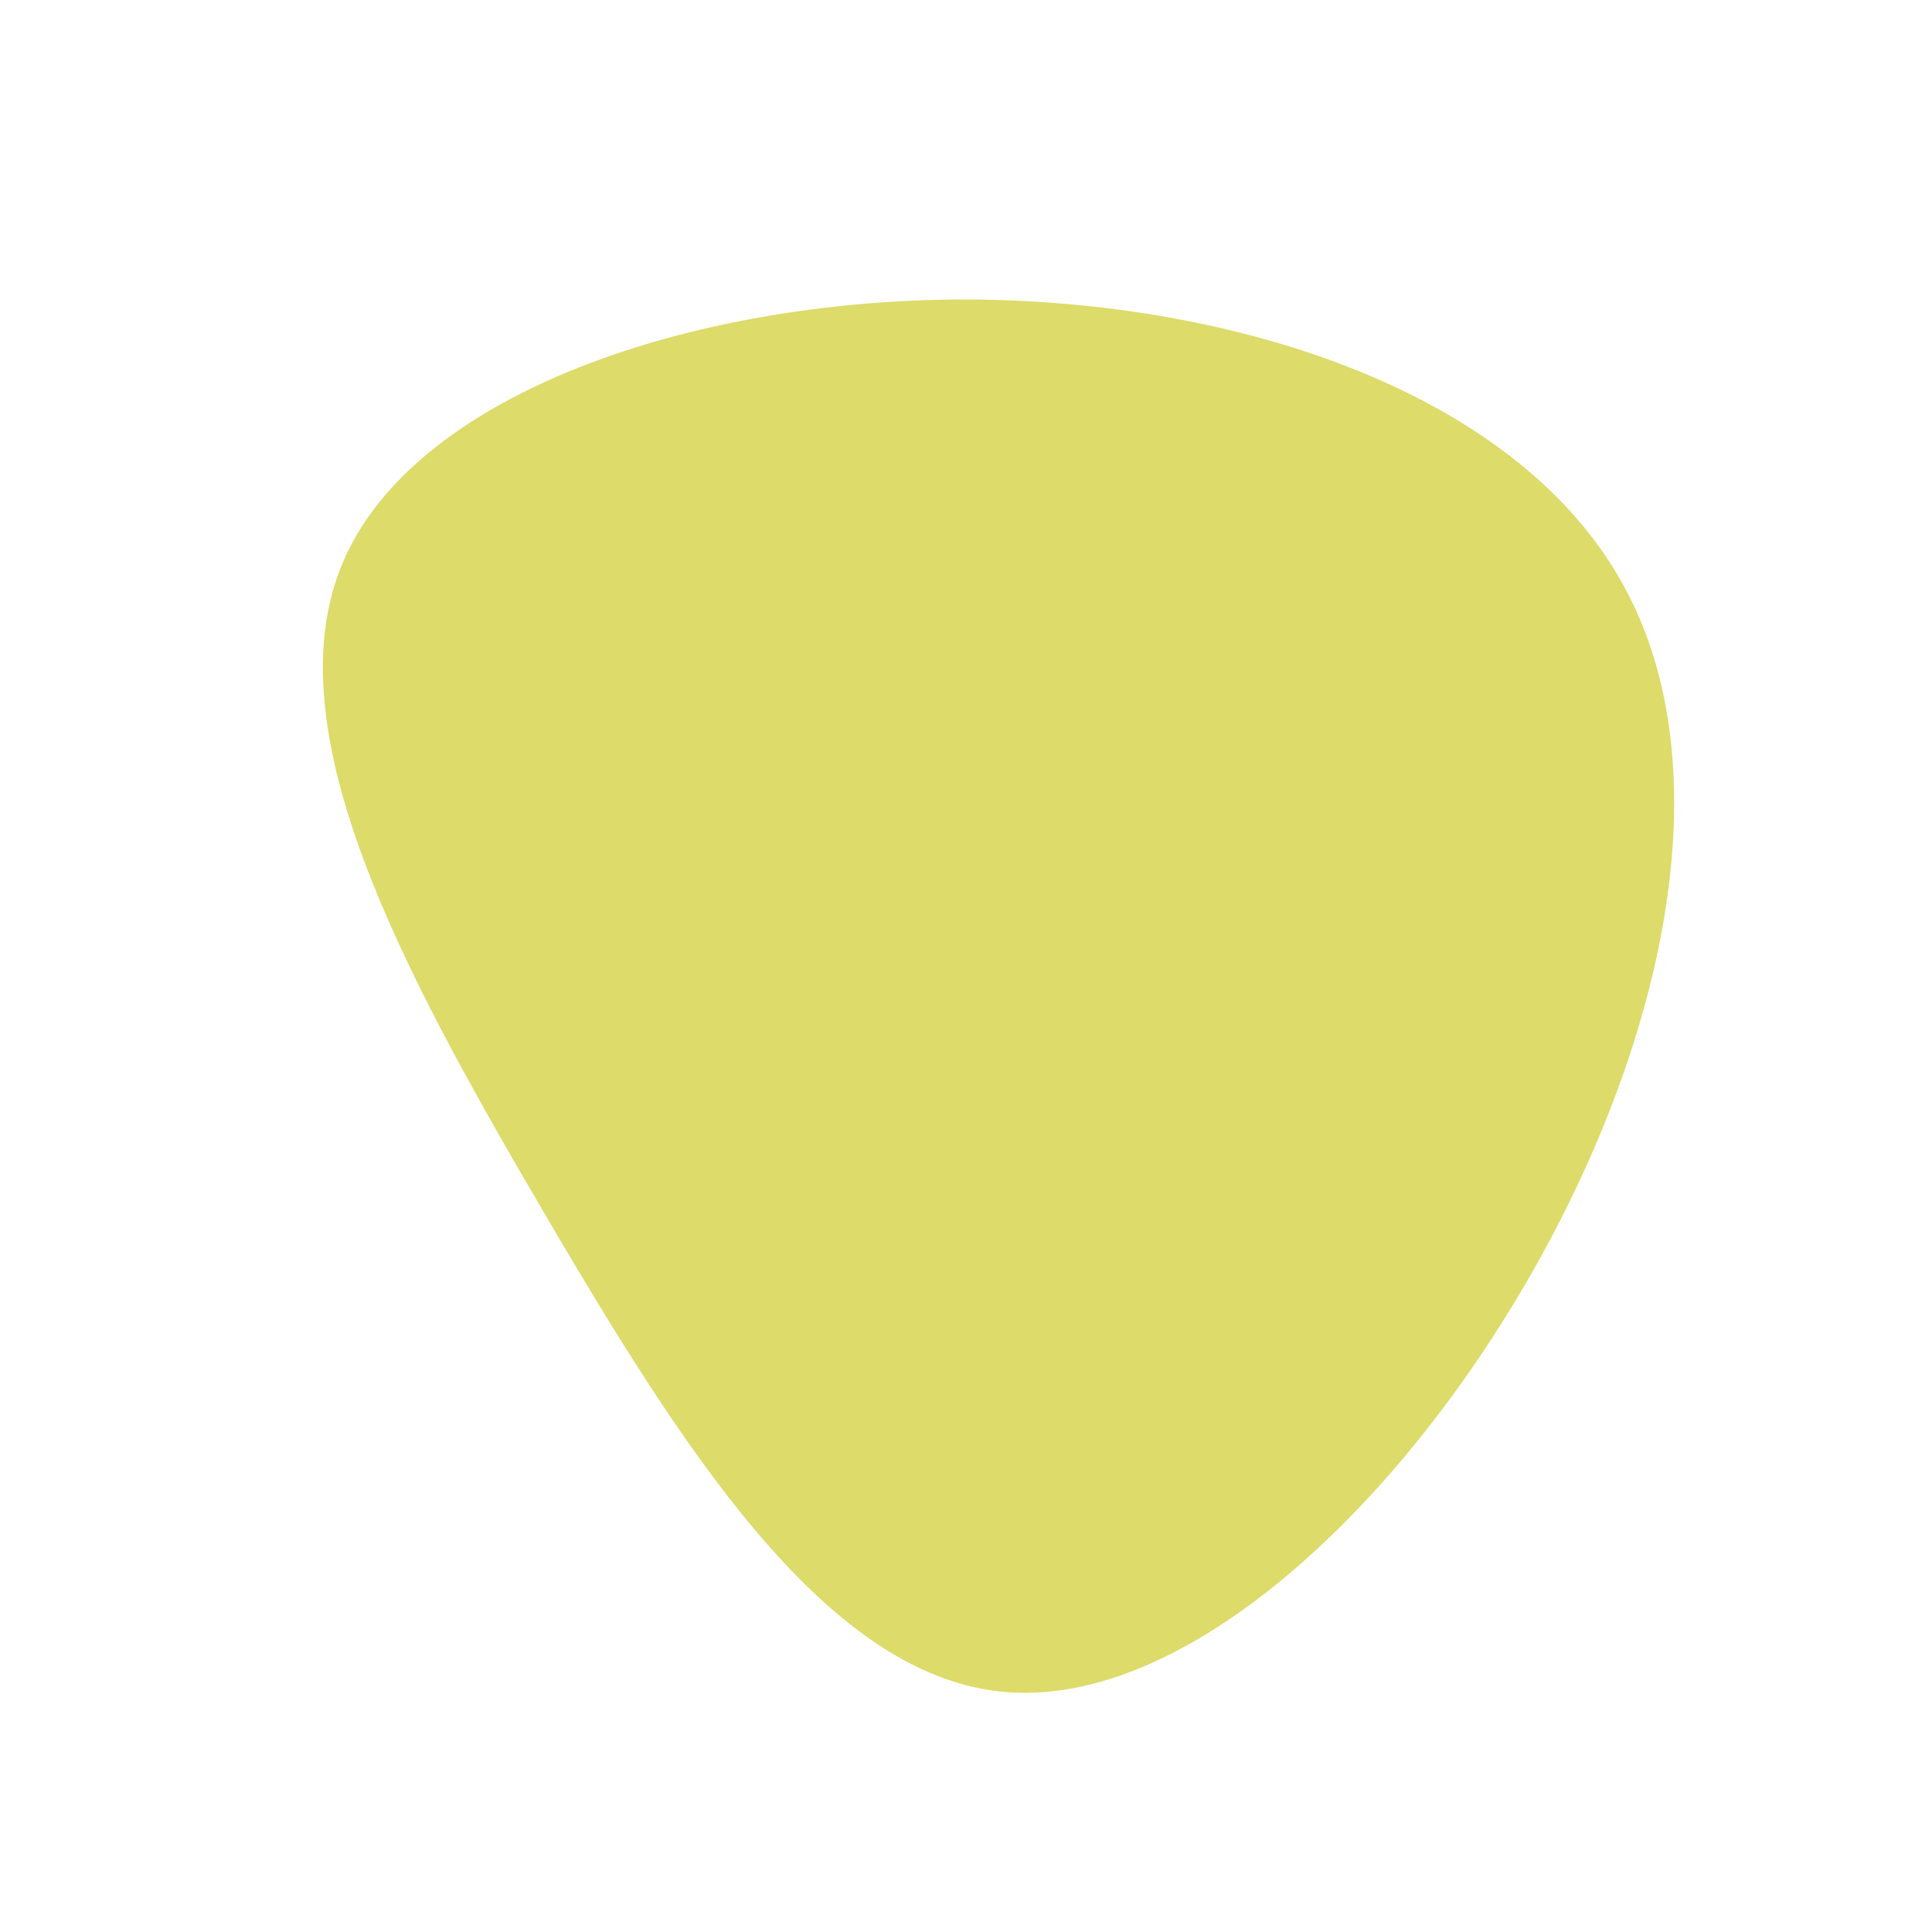 <?xml version="1.0" standalone="no"?>
<svg viewBox="0 0 200 200" xmlns="http://www.w3.org/2000/svg">
  <path fill="#dddb6a33" d="M67.9,-39.7C78.8,-20.3,72.1,8.7,57.8,33.1C43.6,57.4,21.8,77.1,3.5,75.1C-14.9,73.1,-29.7,49.4,-44,25C-58.2,0.7,-71.9,-24.4,-64.5,-41.8C-57.1,-59.2,-28.5,-69,0,-69C28.5,-68.9,57,-59.2,67.9,-39.7Z" transform="translate(100 100)" />
</svg>
